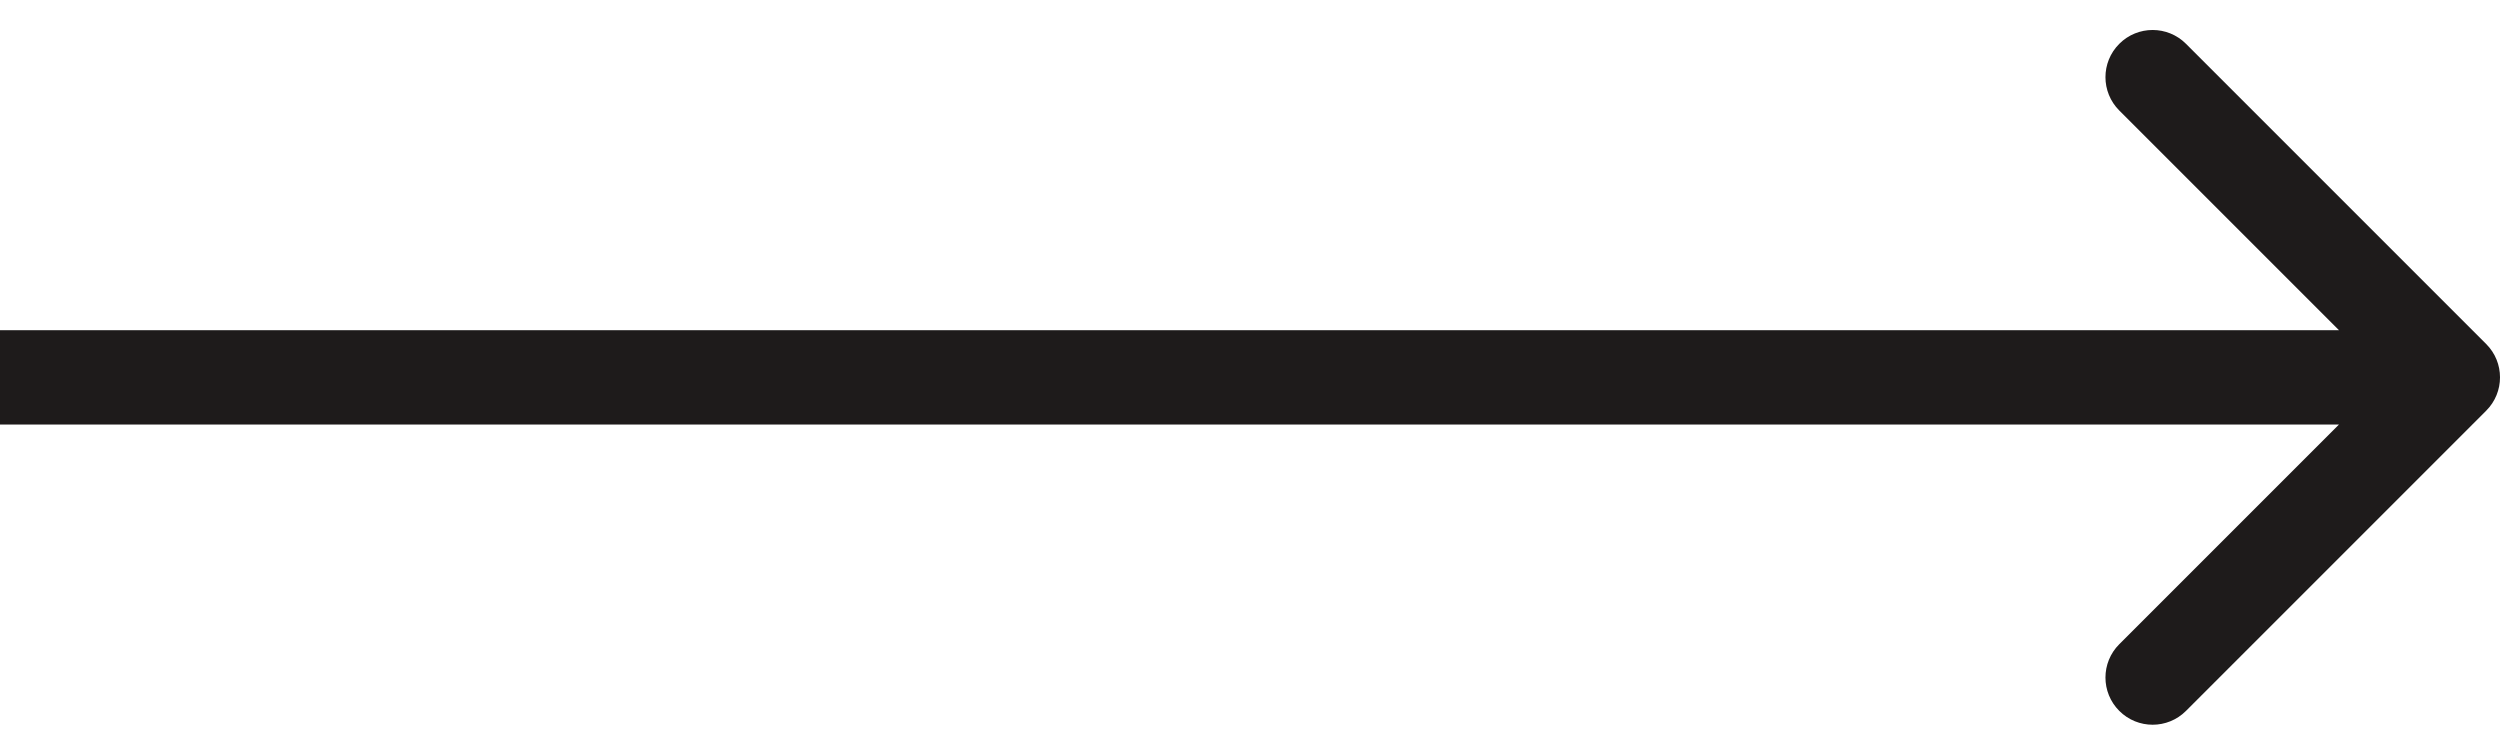 <svg width="53" height="16" viewBox="0 0 53 16" fill="none" xmlns="http://www.w3.org/2000/svg">
<path id="Icon" d="M52.707 8.707C53.098 8.317 53.098 7.683 52.707 7.293L46.343 0.929C45.953 0.538 45.319 0.538 44.929 0.929C44.538 1.319 44.538 1.953 44.929 2.343L50.586 8L44.929 13.657C44.538 14.047 44.538 14.681 44.929 15.071C45.319 15.462 45.953 15.462 46.343 15.071L52.707 8.707ZM0 9H52V7H0V9Z" fill="#1E1B1B"/>
</svg>
